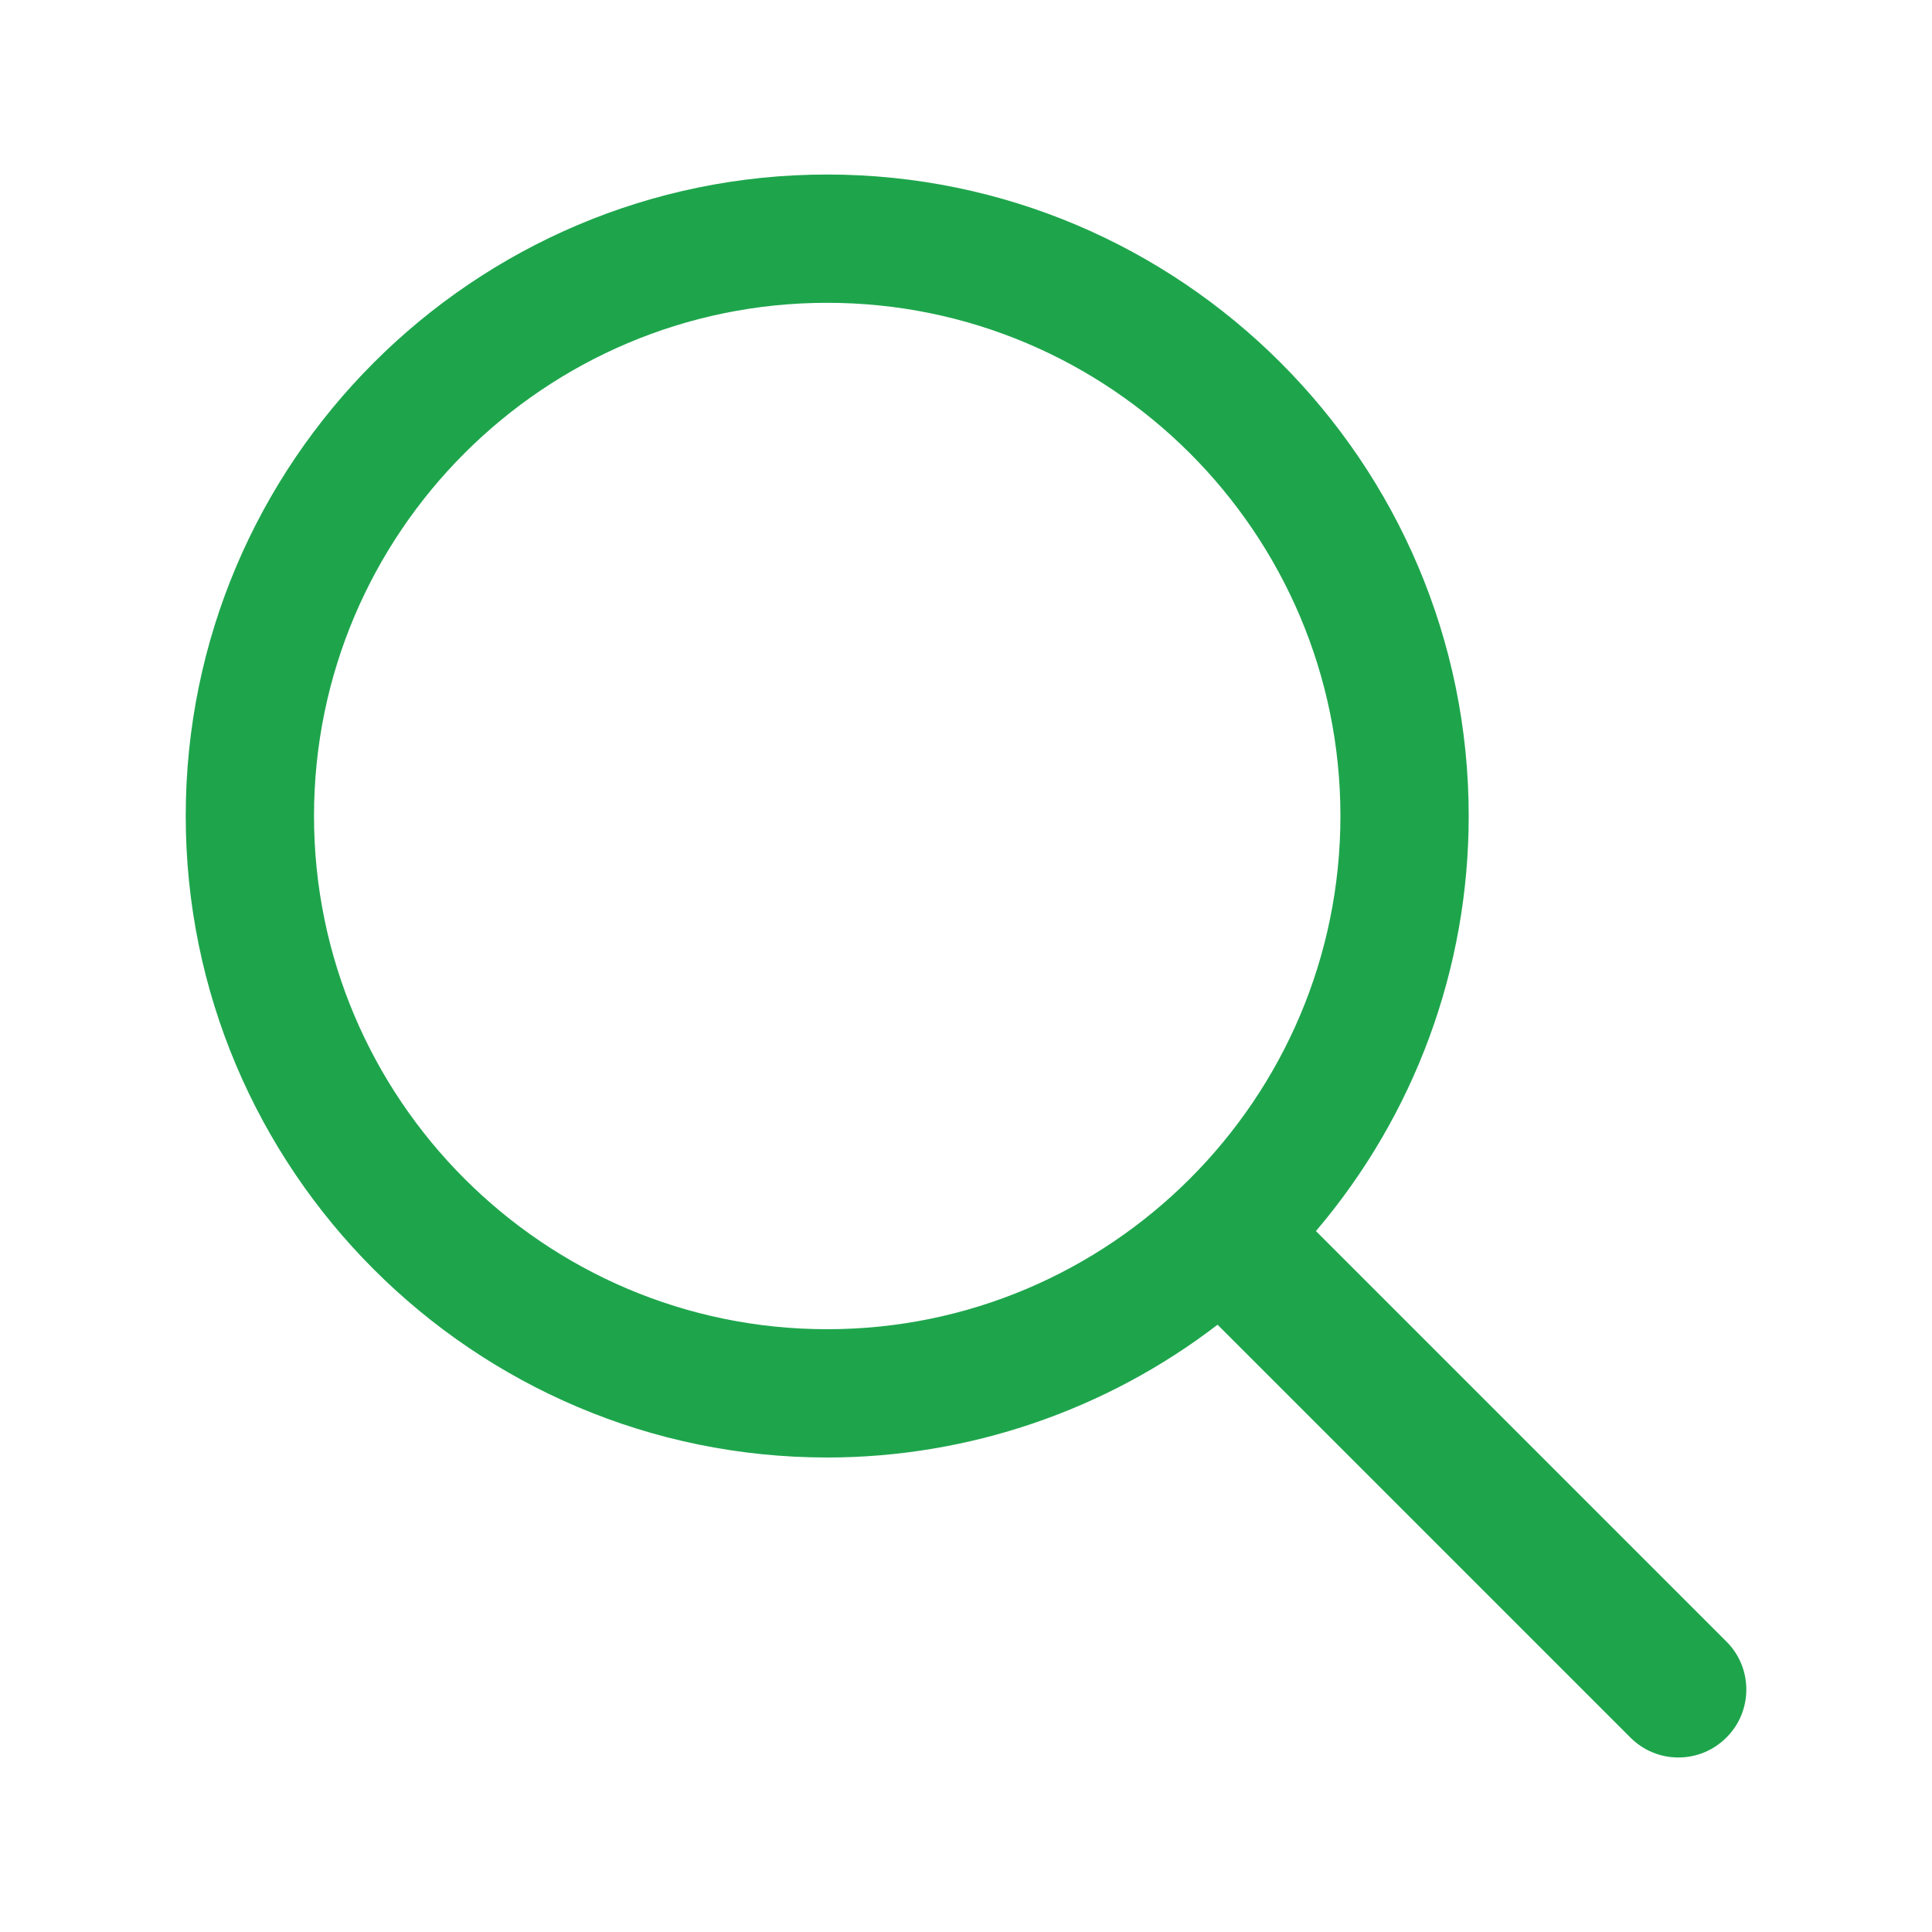 <svg width="15" height="15" viewBox="0 0 15 15" fill="none" xmlns="http://www.w3.org/2000/svg">
<path d="M13.404 12.745L10.217 9.558C10.983 8.657 11.403 7.521 11.403 6.335C11.403 3.589 9.168 1.355 6.422 1.355C3.676 1.355 1.442 3.589 1.442 6.335C1.442 9.082 3.676 11.316 6.422 11.316C7.518 11.316 8.586 10.951 9.453 10.285L12.658 13.49C12.758 13.59 12.89 13.645 13.031 13.645C13.172 13.645 13.304 13.59 13.404 13.49C13.61 13.285 13.61 12.95 13.404 12.745ZM6.422 2.351C8.619 2.351 10.407 4.138 10.407 6.335C10.407 8.532 8.619 10.32 6.422 10.32C4.225 10.32 2.438 8.532 2.438 6.335C2.438 4.138 4.225 2.351 6.422 2.351Z" fill="#1EA54C"/>
</svg>
